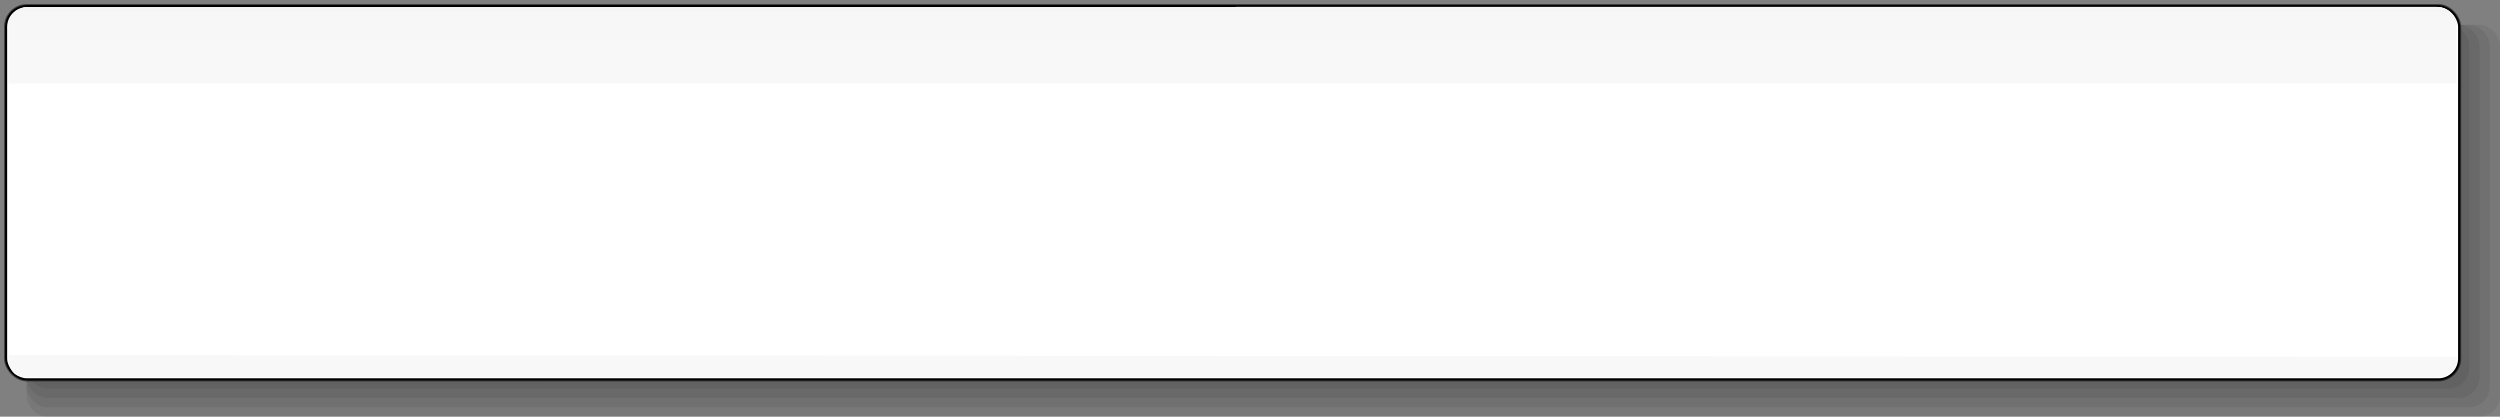 <?xml version="1.0" encoding="UTF-8" standalone="no"?>
<!-- Created with Sodipodi ("http://www.sodipodi.com/") -->

<svg
   xmlns:dc="http://purl.org/dc/elements/1.1/"
   xmlns:cc="http://creativecommons.org/ns#"
   xmlns:rdf="http://www.w3.org/1999/02/22-rdf-syntax-ns#"
   xmlns:svg="http://www.w3.org/2000/svg"
   xmlns="http://www.w3.org/2000/svg"
   xmlns:xlink="http://www.w3.org/1999/xlink"
   xmlns:sodipodi="http://sodipodi.sourceforge.net/DTD/sodipodi-0.dtd"
   xmlns:inkscape="http://www.inkscape.org/namespaces/inkscape"
   width="600"
   height="100"
   id="svg1"
   sodipodi:version="0.32"
   inkscape:version="0.48.0 r9654"
   sodipodi:docname="frame600.svg"
   inkscape:export-filename="/media/build/xxv/git/skins/snow/images/artwork/frame600.png"
   inkscape:export-xdpi="90"
   inkscape:export-ydpi="90"
   version="1.0">
  <rect width="100%" height="100%" fill="#808080" stroke="none"/>
  <defs
     id="defs3">
    <linearGradient
       id="linearGradient2770">
      <stop
         style="stop-color:#f5f5f5;stop-opacity:1;"
         offset="0"
         id="stop2772" />
      <stop
         style="stop-color:#f8f8f8;stop-opacity:0;"
         offset="1"
         id="stop2774" />
    </linearGradient>
    <linearGradient
       inkscape:collect="always"
       xlink:href="#linearGradient2770"
       id="linearGradient2776"
       x1="454.682"
       y1="74.074"
       x2="454.682"
       y2="84.538"
       gradientUnits="userSpaceOnUse"
       gradientTransform="matrix(0.981,0,0,0.896,2.831,7.176)" />
  </defs>
  <sodipodi:namedview
     id="base"
     pagecolor="#ffffff"
     bordercolor="#666666"
     borderopacity="1.0"
     inkscape:pageopacity="1"
     inkscape:pageshadow="2"
     inkscape:zoom="80.288595"
     inkscape:cx="590.6538"
     inkscape:cy="81.999073"
     inkscape:current-layer="layer1"
     inkscape:window-width="1175"
     inkscape:window-height="731"
     inkscape:window-x="0"
     inkscape:window-y="0"
     showguides="true"
     inkscape:guide-bbox="true"
     width="600px"
     height="100px"
     showgrid="false"
     inkscape:window-maximized="0">
    <sodipodi:guide
       orientation="horizontal"
       position="750.975"
       id="guide3610" />
  </sodipodi:namedview>
  <g
     inkscape:label="Layer 1"
     inkscape:groupmode="layer"
     id="layer1"
     transform="translate(-154.255,-71.986)">
    <rect
       style="fill:black;fill-opacity:0.063;fill-rule:nonzero;stroke:none;stroke-width:11.782;stroke-linecap:butt;stroke-linejoin:miter;stroke-miterlimit:4;stroke-opacity:1"
       id="rect1691"
       rx="5"
       ry="5"
       width="593.629"
       x="160.626"
       y="77.929"
       height="94.056"
       inkscape:export-filename="/mnt/vdrsrc/xxv/snow/images/artwork/frame600.png"
       inkscape:export-xdpi="88.298409"
       inkscape:export-ydpi="88.298409" />
    <rect
       style="fill:black;fill-opacity:0.063;fill-rule:nonzero;stroke:none;stroke-width:11.782;stroke-linecap:butt;stroke-linejoin:miter;stroke-miterlimit:4;stroke-opacity:1"
       id="rect1700"
       rx="5"
       ry="5"
       width="591.176"
       x="160.626"
       y="77.929"
       height="91.817"
       inkscape:export-filename="/mnt/vdrsrc/xxv/snow/images/artwork/frame600.png"
       inkscape:export-xdpi="88.298409"
       inkscape:export-ydpi="88.298409" />
    <rect
       style="fill:black;fill-opacity:0.063;fill-rule:nonzero;stroke:none;stroke-width:11.782;stroke-linecap:butt;stroke-linejoin:miter;stroke-miterlimit:4;stroke-opacity:1"
       id="rect1701"
       rx="5"
       ry="5"
       width="588.723"
       x="160.626"
       y="77.929"
       height="89.577"
       inkscape:export-filename="/mnt/vdrsrc/xxv/snow/images/artwork/frame600.png"
       inkscape:export-xdpi="88.298409"
       inkscape:export-ydpi="88.298409" />
    <rect
       style="fill:black;fill-opacity:0.063;fill-rule:nonzero;stroke:none;stroke-width:11.782;stroke-linecap:butt;stroke-linejoin:miter;stroke-miterlimit:4;stroke-opacity:1"
       id="rect1702"
       rx="5"
       ry="5"
       width="586.27"
       x="160.626"
       y="77.929"
       inkscape:export-filename="/mnt/vdrsrc/xxv/snow/images/artwork/frame600.png"
       inkscape:export-xdpi="88.298409"
       inkscape:export-ydpi="88.298409"
       height="87.338" />
    <rect
       style="fill:none;fill-opacity:1;stroke:black;stroke-width:1;stroke-linecap:butt;stroke-linejoin:miter;stroke-miterlimit:4;stroke-opacity:0.504;stroke-dasharray:none"
       id="rect3609"
       x="155.72"
       width="588.723"
       height="89.577"
       rx="5"
       ry="5"
       inkscape:export-filename="/mnt/vdrsrc/xxv/snow/images/artwork/frame600.png"
       inkscape:export-xdpi="88.298409"
       inkscape:export-ydpi="88.298409"
       y="73.451" />
    <rect
       style="fill:#ffffff;fill-opacity:1;stroke:#000000;stroke-width:0.5;stroke-linecap:butt;stroke-linejoin:miter;stroke-opacity:1;stroke-miterlimit:4;stroke-dasharray:none"
       id="rect1061"
       x="155.72"
       y="73.451"
       width="588.723"
       height="89.577"
       rx="5"
       ry="5"
       inkscape:export-filename="/mnt/vdrsrc/xxv/snow/images/artwork/frame600.png"
       inkscape:export-xdpi="88.298409"
       inkscape:export-ydpi="88.298409" />
    <path
       style="fill:#f8f8f8;fill-opacity:1;stroke:none;stroke-width:1pt;stroke-linecap:butt;stroke-linejoin:miter;stroke-opacity:1"
       d="M 161.17,73.67 L 738.941,73.646 C 741.644,73.646 743.82,75.643 743.82,78.124 L 743.82,92.029 L 156.292,92.054 L 156.292,78.149 C 156.292,75.668 158.468,73.67 161.17,73.67 z "
       id="rect1732"
       sodipodi:nodetypes="ccccccc"
       inkscape:export-filename="/mnt/vdrsrc/xxv/snow/images/artwork/frame600.png"
       inkscape:export-xdpi="88.298409"
       inkscape:export-ydpi="88.298409" />
    <path
       style="fill:#f8f8f8;fill-opacity:1;stroke:none;stroke-width:1pt;stroke-linecap:butt;stroke-linejoin:miter;stroke-opacity:1"
       d="M 743.855,157.604 L 743.855,158.175 C 743.855,160.656 742.063,162.477 739.355,162.477 L 160.042,162.432 C 157.334,162.432 156.317,160.258 156.317,157.776 L 156.317,157.205 L 743.855,157.604 z "
       id="rect1736"
       sodipodi:nodetypes="ccccccc"
       inkscape:export-xdpi="88.298409"
       inkscape:export-ydpi="88.298409"
       inkscape:export-filename="/mnt/vdrsrc/xxv/snow/images/artwork/frame600.png" />
    <path
       inkscape:export-ydpi="88.298409"
       inkscape:export-xdpi="88.298409"
       inkscape:export-filename="/mnt/vdrsrc/xxv/snow/images/artwork/frame600.png"
       sodipodi:nodetypes="ccccccc"
       id="path1883"
       d="M 161.17,73.67 L 738.941,73.646 C 741.644,73.646 743.82,75.643 743.82,78.124 L 743.82,92.029 L 156.292,92.054 L 156.292,78.149 C 156.292,75.668 158.468,73.67 161.17,73.67 z "
       style="fill:url(#linearGradient2776);fill-opacity:1;stroke:none;stroke-width:1pt;stroke-linecap:butt;stroke-linejoin:miter;stroke-opacity:1" />
  </g>
</svg>
